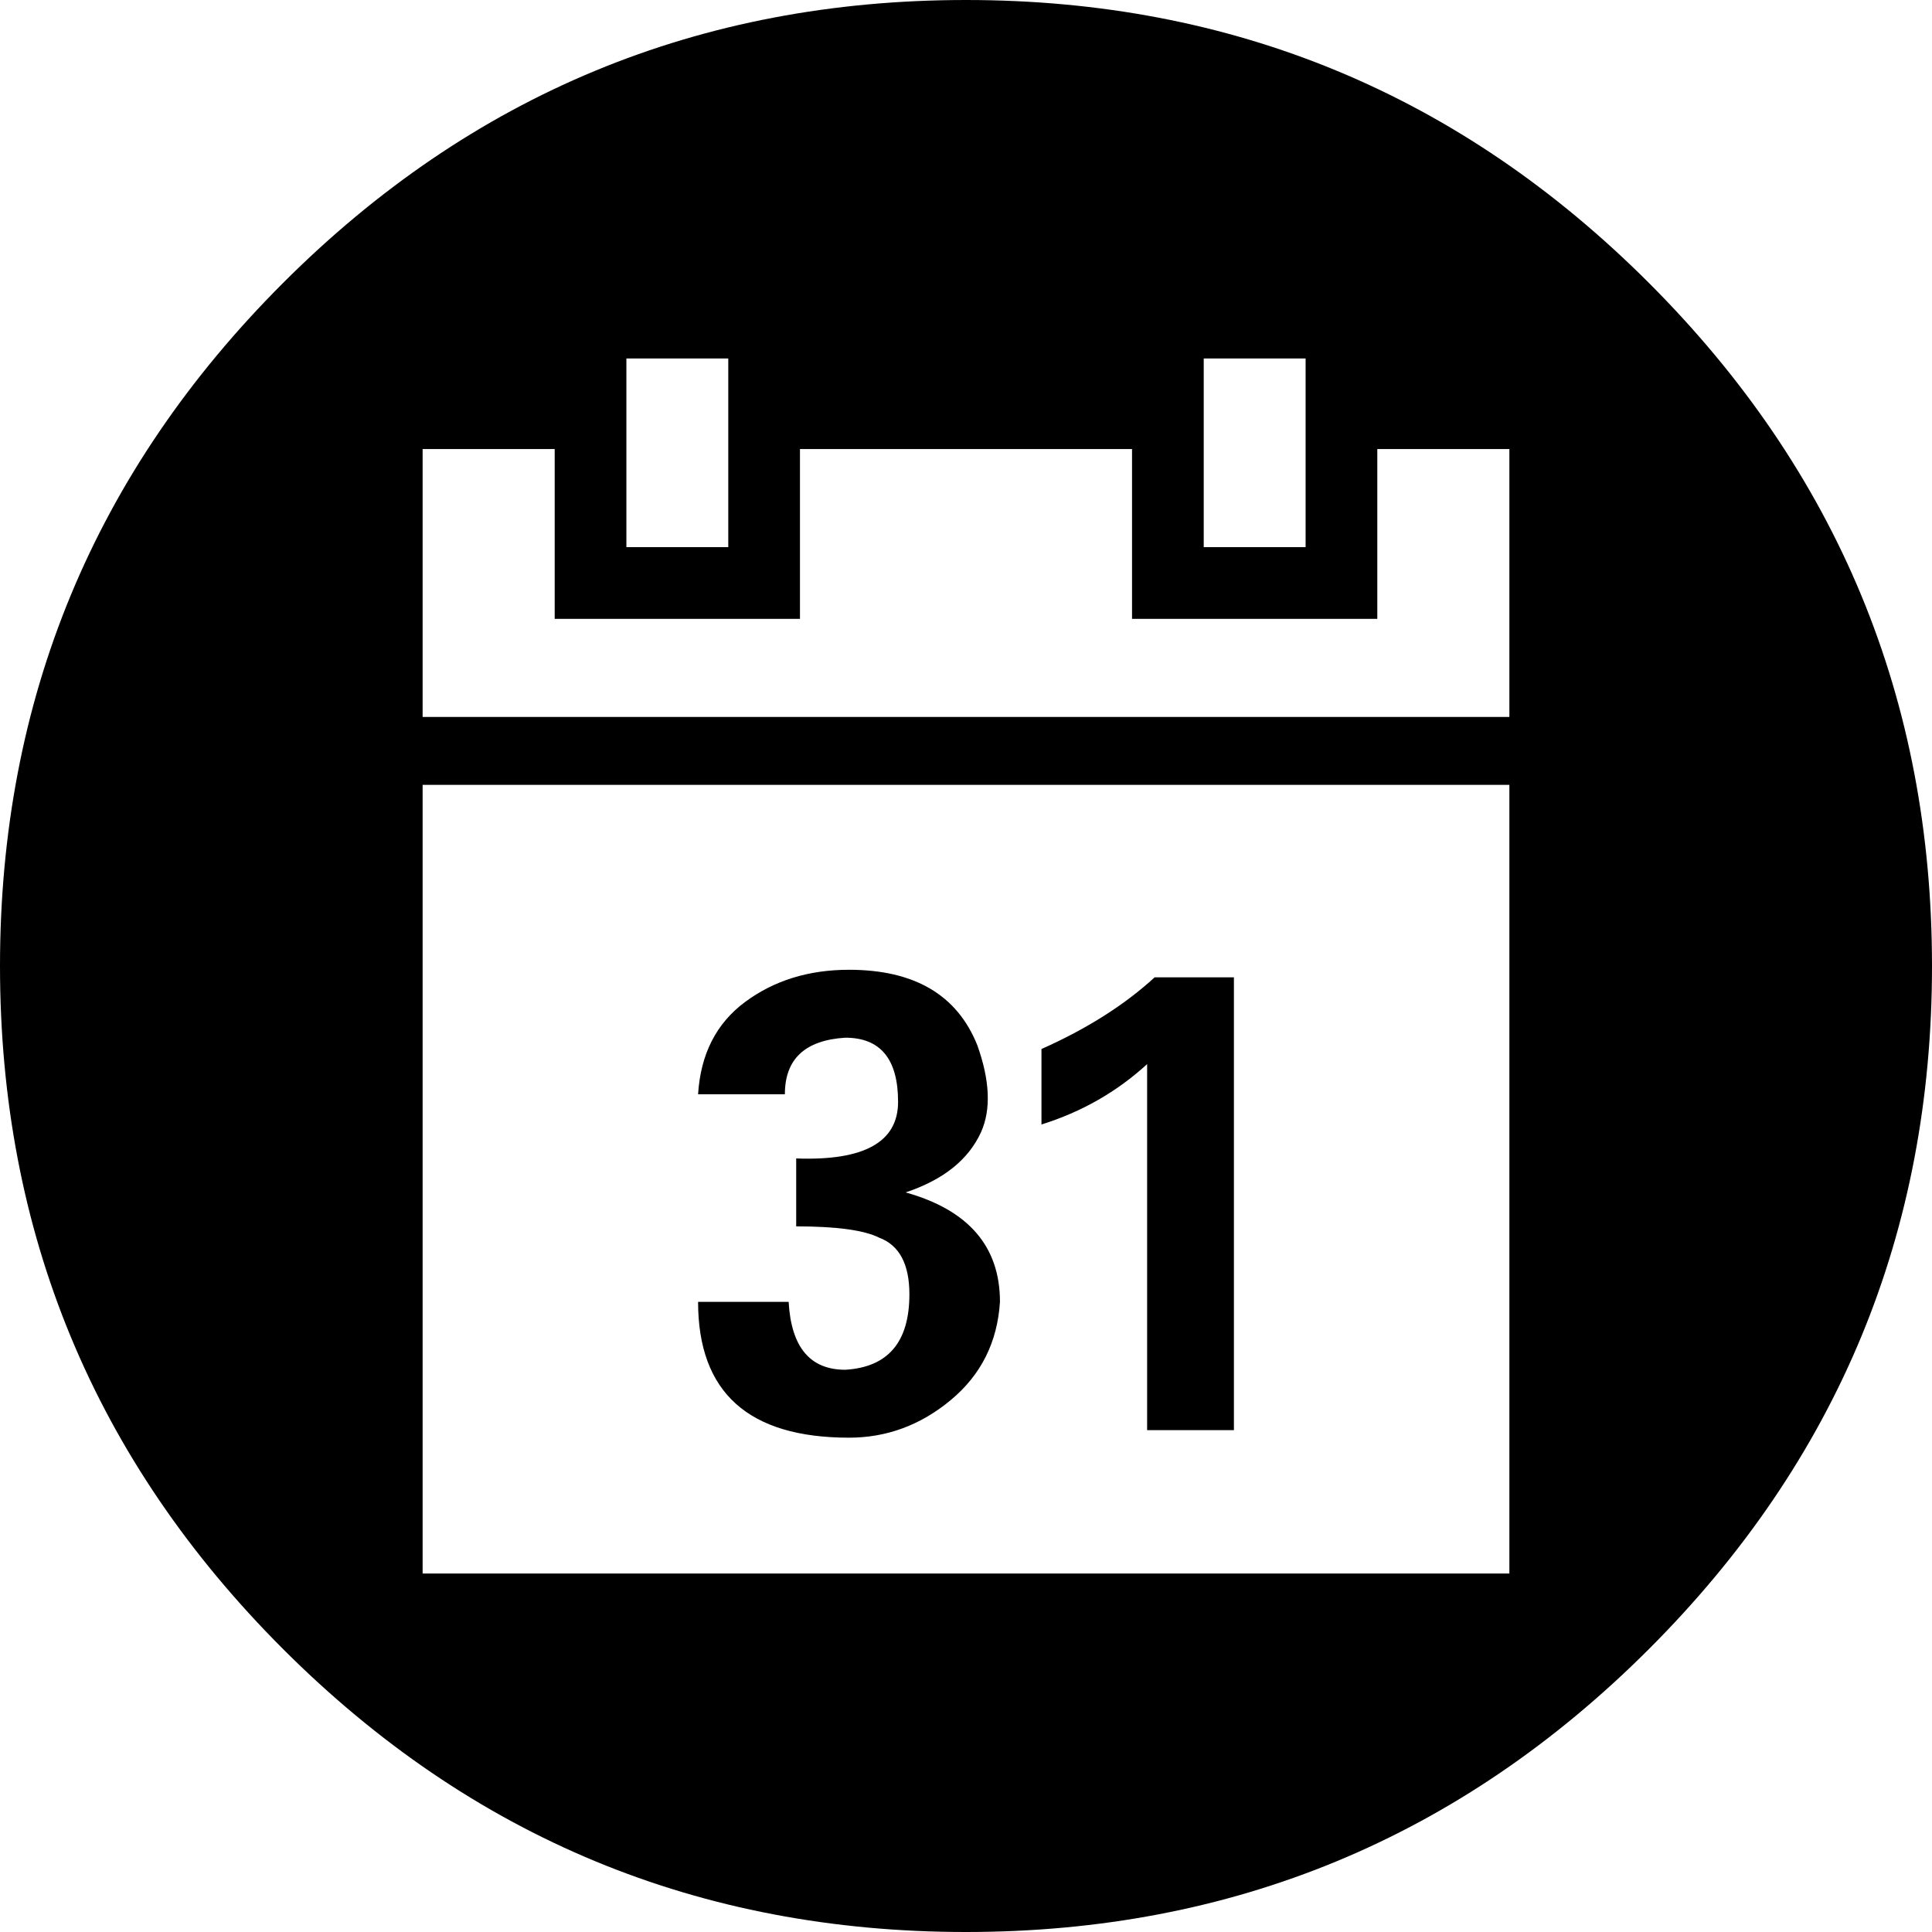 <svg height="1000px" width="1000px" xmlns="http://www.w3.org/2000/svg">
  <g>
    <path d="M0 500c0 -138.021 48.828 -255.859 146.484 -353.516c97.657 -97.656 215.495 -146.484 353.516 -146.484c138.021 0 255.859 48.828 353.516 146.484c97.656 97.657 146.484 215.495 146.484 353.516c0 138.021 -48.828 255.859 -146.484 353.516c-97.657 97.656 -215.495 146.484 -353.516 146.484c-138.021 0 -255.859 -48.828 -353.516 -146.484c-97.656 -97.657 -146.484 -215.495 -146.484 -353.516c0 0 0 0 0 0m218.75 314.453c0 0 562.5 0 562.5 0c0 0 0 -408.203 0 -408.203c0 0 -562.5 0 -562.5 0c0 0 0 408.203 0 408.203c0 0 0 0 0 0m0 -443.359c0 0 562.5 0 562.5 0c0 0 0 -138.672 0 -138.672c0 0 -68.359 0 -68.359 0c0 0 0 87.891 0 87.891c0 0 -126.953 0 -126.953 0c0 0 0 -87.891 0 -87.891c0 0 -171.875 0 -171.875 0c0 0 0 87.891 0 87.891c0 0 -126.954 0 -126.954 0c0 0 0 -87.891 0 -87.891c0 0 -68.359 0 -68.359 0c0 0 0 138.672 0 138.672c0 0 0 0 0 0m105.469 -87.891c0 0 52.734 0 52.734 0c0 0 0 -97.656 0 -97.656c0 0 -52.734 0 -52.734 0c0 0 0 97.656 0 97.656c0 0 0 0 0 0m37.109 390.625c0 0 46.875 0 46.875 0c1.302 23.438 11.068 35.156 29.297 35.156c22.135 -1.302 33.203 -14.323 33.203 -39.062c0 -15.625 -5.208 -25.391 -15.625 -29.297c-7.812 -3.906 -22.135 -5.859 -42.969 -5.859c0 0 0 -35.157 0 -35.157c35.157 1.302 52.735 -8.463 52.735 -29.296c0 -22.136 -9.115 -33.204 -27.344 -33.204c-20.833 1.302 -31.25 11.068 -31.25 29.297c0 0 -44.922 0 -44.922 0c1.302 -20.833 9.44 -36.784 24.414 -47.851c14.974 -11.068 32.878 -16.602 53.711 -16.602c33.854 0 55.99 13.021 66.406 39.063c6.511 18.229 7.162 33.203 1.954 44.922c-6.511 14.322 -19.532 24.739 -39.063 31.25c32.552 9.114 48.828 27.994 48.828 56.64c-1.302 20.833 -9.765 37.761 -25.39 50.781c-15.625 13.021 -33.204 19.532 -52.735 19.532c-52.083 0 -78.125 -23.438 -78.125 -70.313c0 0 0 0 0 0m177.735 -91.797c0 0 0 -39.062 0 -39.062c23.437 -10.417 42.968 -22.787 58.593 -37.11c0 0 41.016 0 41.016 0c0 0 0 234.375 0 234.375c0 0 -44.922 0 -44.922 0c0 0 0 -189.453 0 -189.453c-15.625 14.323 -33.854 24.74 -54.687 31.25c0 0 0 0 0 0m83.984 -298.828c0 0 52.734 0 52.734 0c0 0 0 -97.656 0 -97.656c0 0 -52.734 0 -52.734 0c0 0 0 97.656 0 97.656c0 0 0 0 0 0" />
  </g>
</svg>